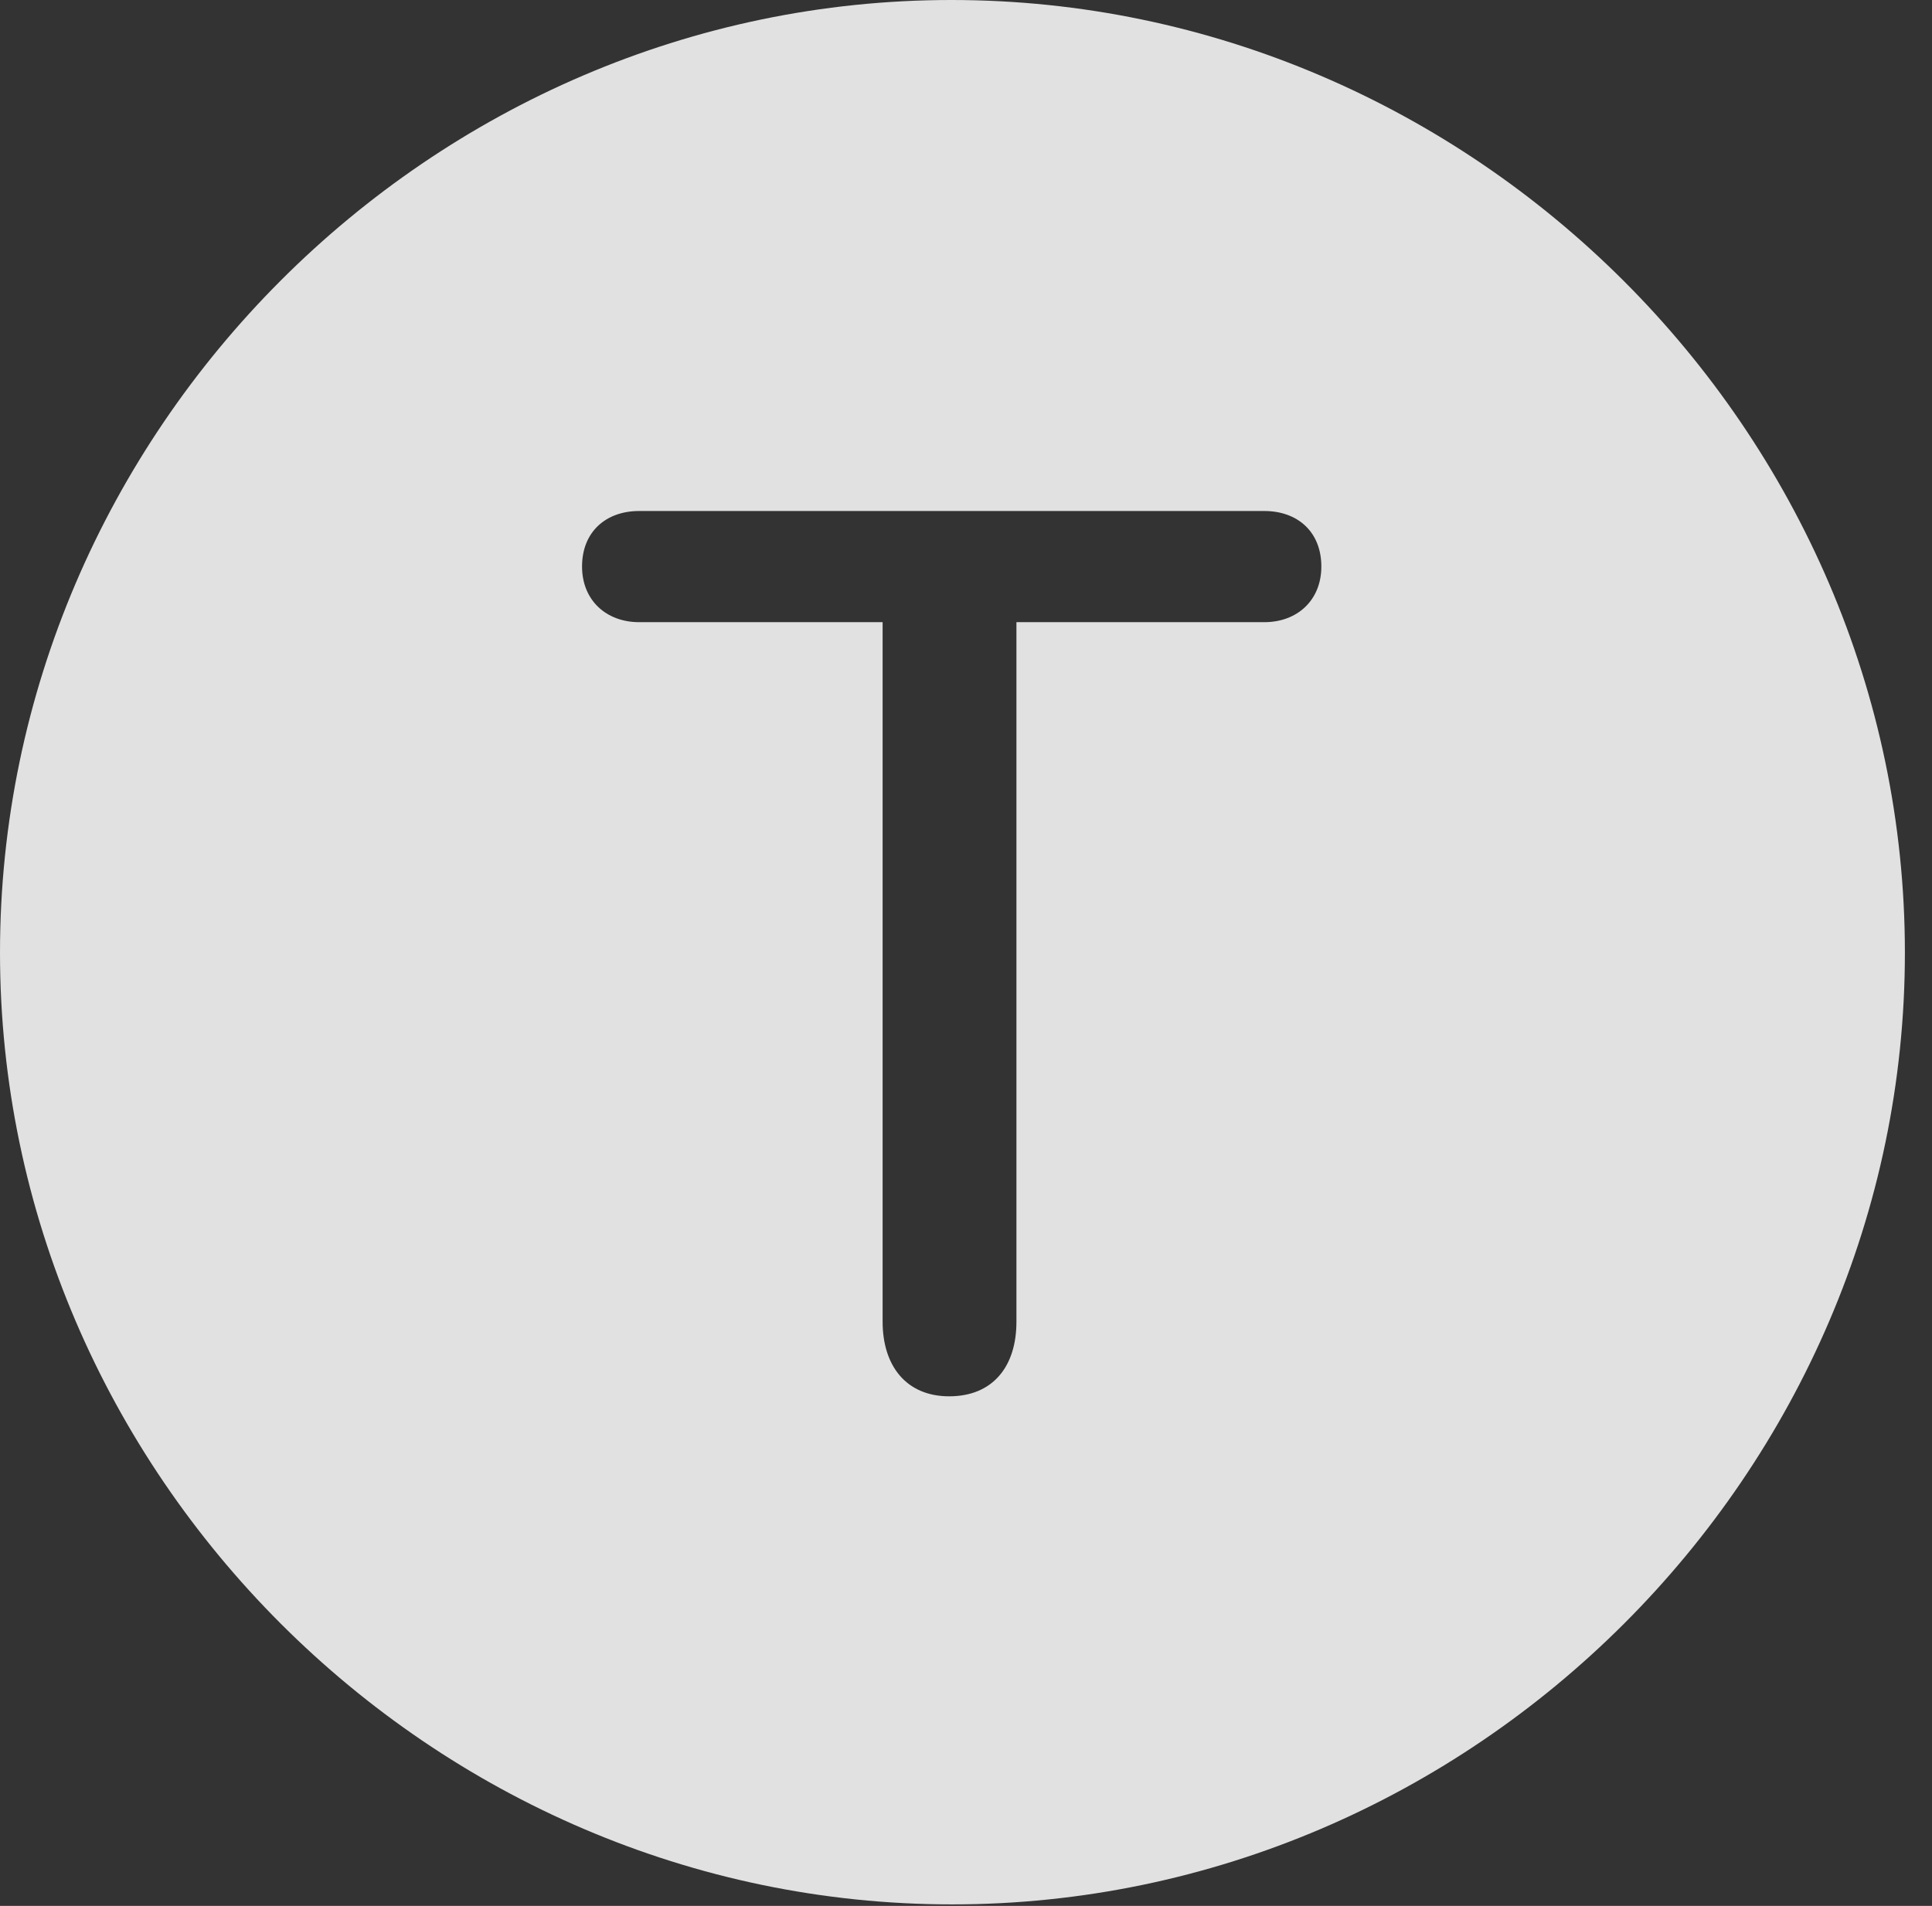 <?xml version="1.0" encoding="UTF-8"?>
<!--Generator: Apple Native CoreSVG 232.5-->
<!DOCTYPE svg
PUBLIC "-//W3C//DTD SVG 1.1//EN"
       "http://www.w3.org/Graphics/SVG/1.1/DTD/svg11.dtd">
<svg version="1.1" xmlns="http://www.w3.org/2000/svg" xmlns:xlink="http://www.w3.org/1999/xlink" width="25.801" height="25.459">
 <rect width="100%" height="100%" fill="#333333" stroke="none"/>
 <g>
  <rect height="25.459" opacity="0" width="25.801" x="0" y="0"/>
  <path d="M25.439 12.725C25.439 19.678 19.678 25.439 12.715 25.439C5.762 25.439 0 19.678 0 12.725C0 5.762 5.752 0 12.705 0C19.668 0 25.439 5.762 25.439 12.725ZM8.535 6.826C8.096 6.826 7.773 7.1 7.773 7.568C7.773 8.018 8.096 8.311 8.535 8.311L11.787 8.311L11.787 17.656C11.787 18.242 12.1 18.652 12.676 18.652C13.252 18.652 13.574 18.262 13.574 17.656L13.574 8.311L16.885 8.311C17.324 8.311 17.646 8.018 17.646 7.568C17.646 7.1 17.324 6.826 16.885 6.826Z" fill="#ffffff" fill-opacity="0.85"/>
 </g>
</svg>
